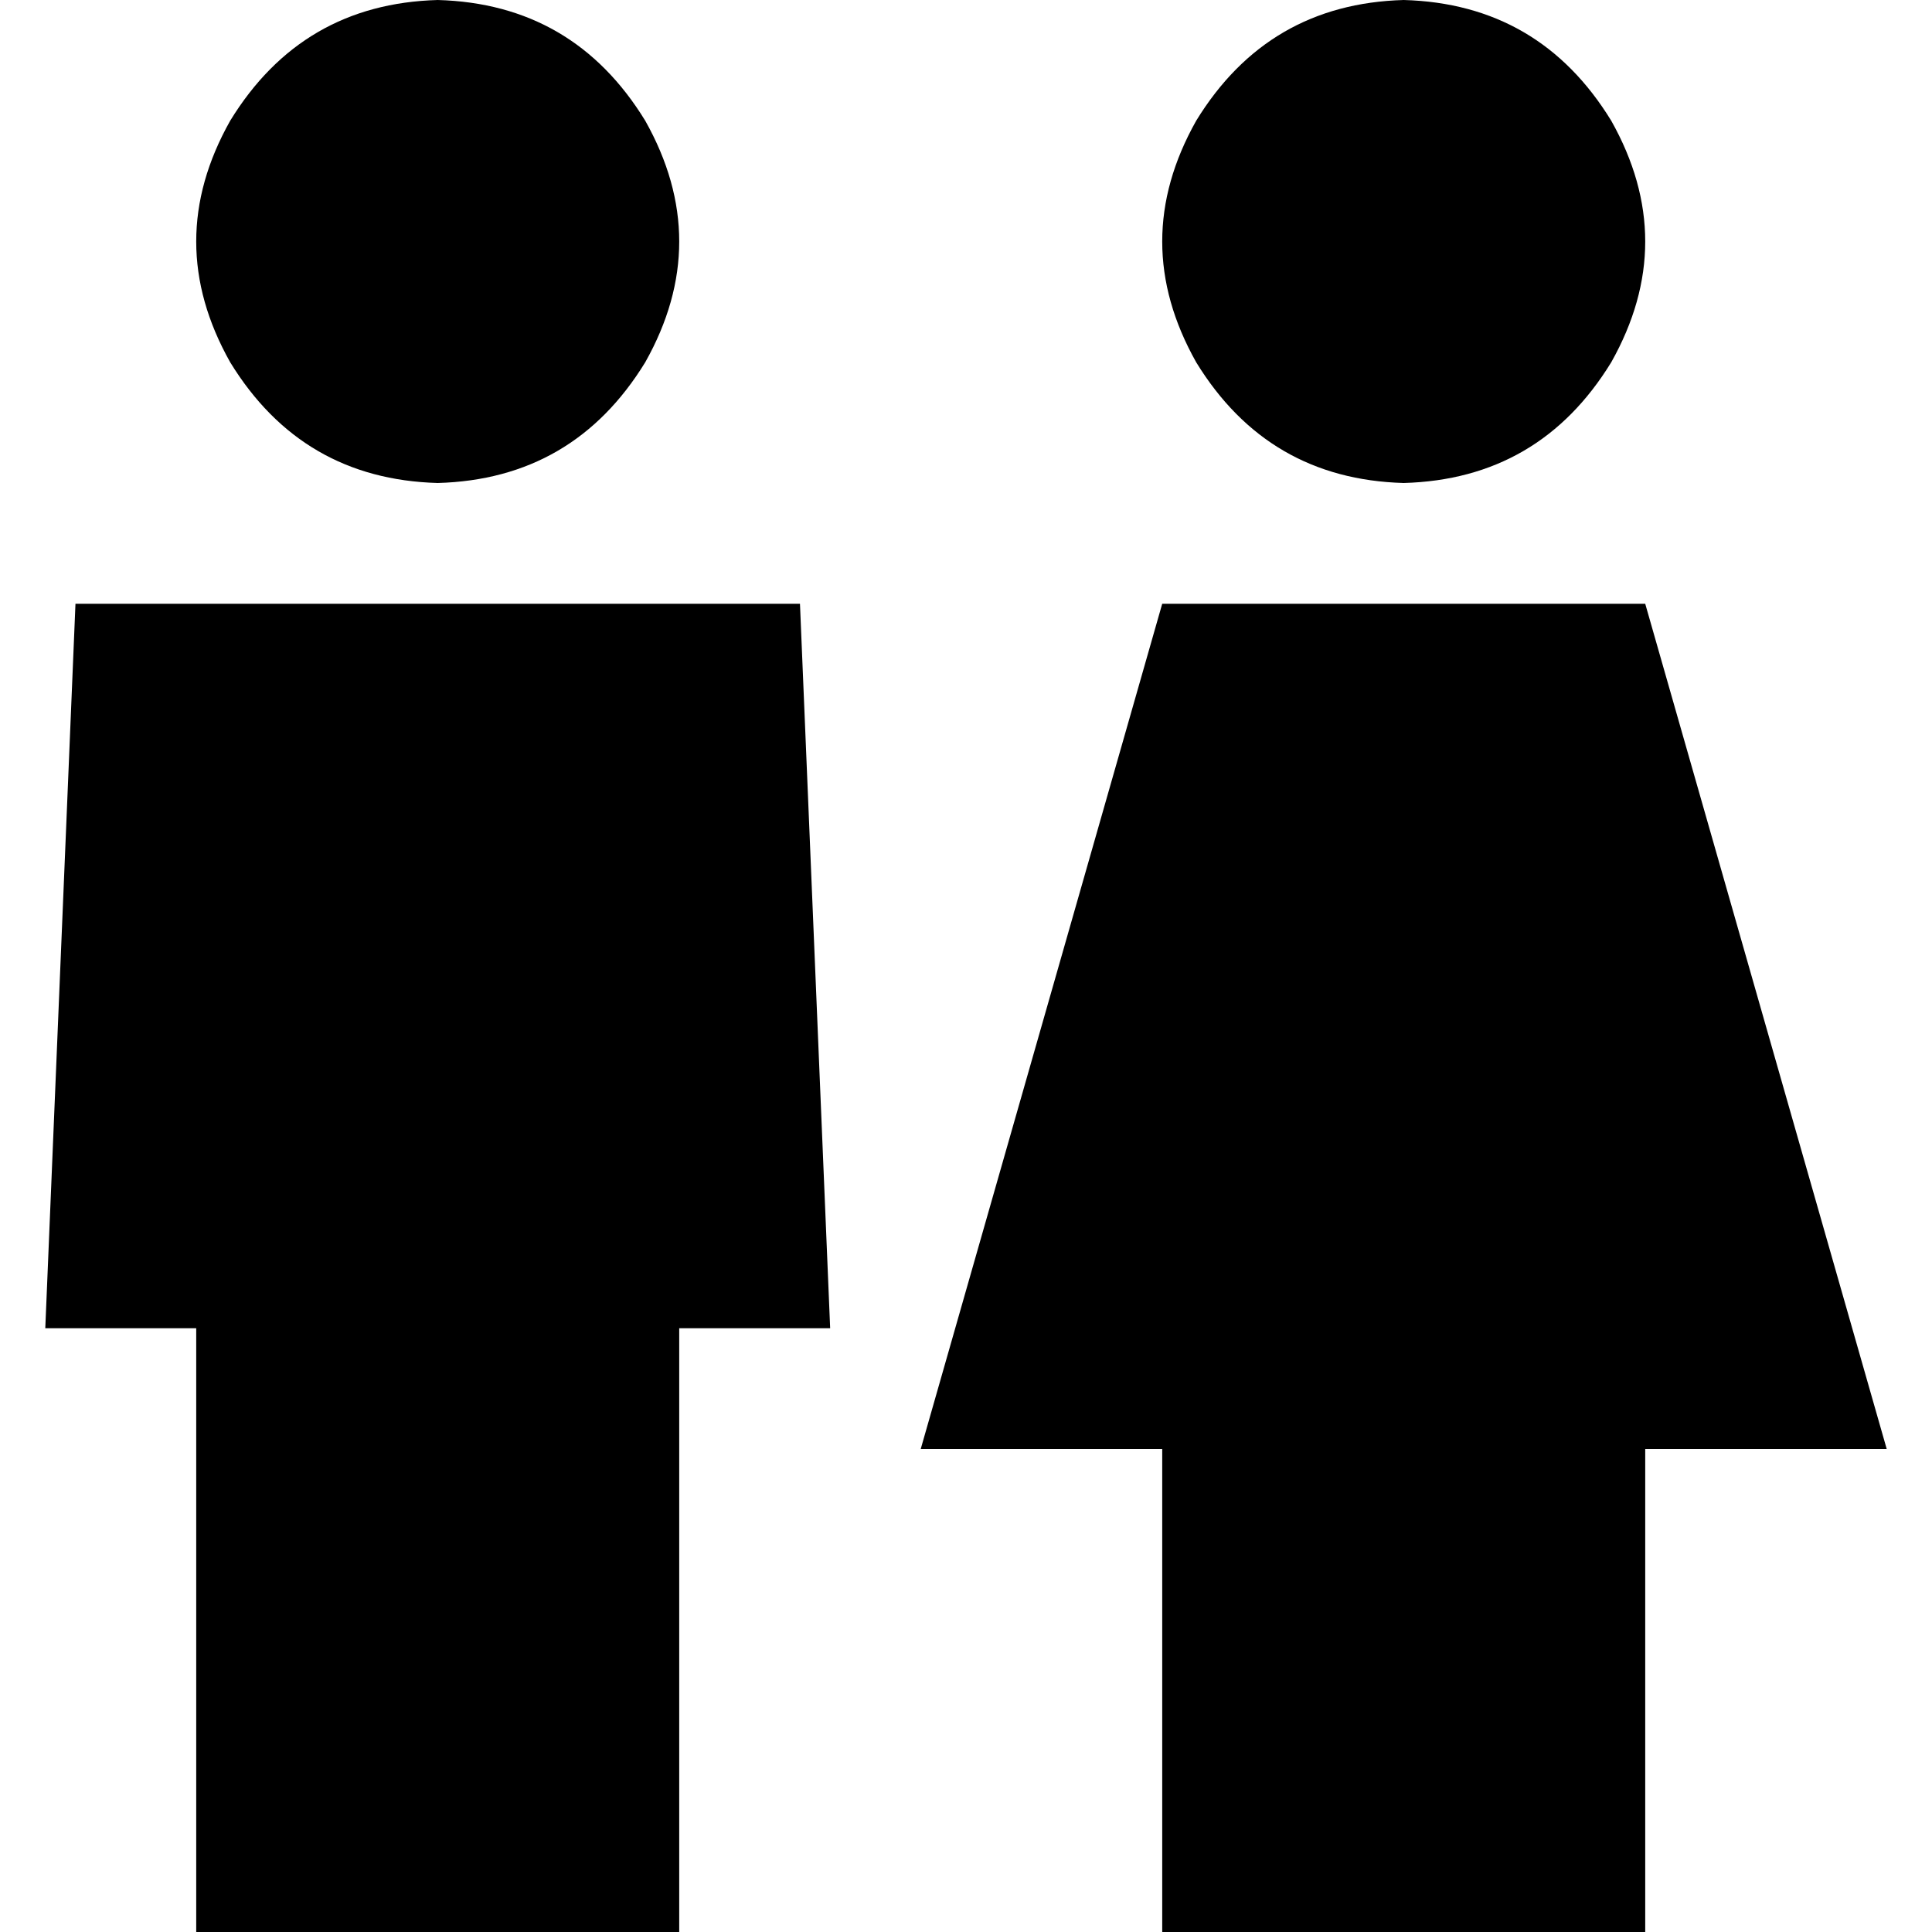 <svg xmlns="http://www.w3.org/2000/svg" viewBox="0 0 512 512">
  <path d="M 116 128 Q 152 127 171 96 Q 189 64 171 32 Q 152 1 116 0 Q 80 1 61 32 Q 43 64 61 96 Q 80 127 116 128 L 116 128 Z M 220 352 L 212 160 L 220 352 L 212 160 L 20 160 L 20 160 L 12 352 L 12 352 L 52 352 L 52 352 L 52 512 L 52 512 L 180 512 L 180 512 L 180 352 L 180 352 L 220 352 L 220 352 Z M 372 128 Q 408 127 427 96 Q 445 64 427 32 Q 408 1 372 0 Q 336 1 317 32 Q 299 64 317 96 Q 336 127 372 128 L 372 128 Z M 500 384 L 436 160 L 500 384 L 436 160 L 308 160 L 308 160 L 244 384 L 244 384 L 308 384 L 308 384 L 308 512 L 308 512 L 436 512 L 436 512 L 436 384 L 436 384 L 500 384 L 500 384 Z" />
</svg>
